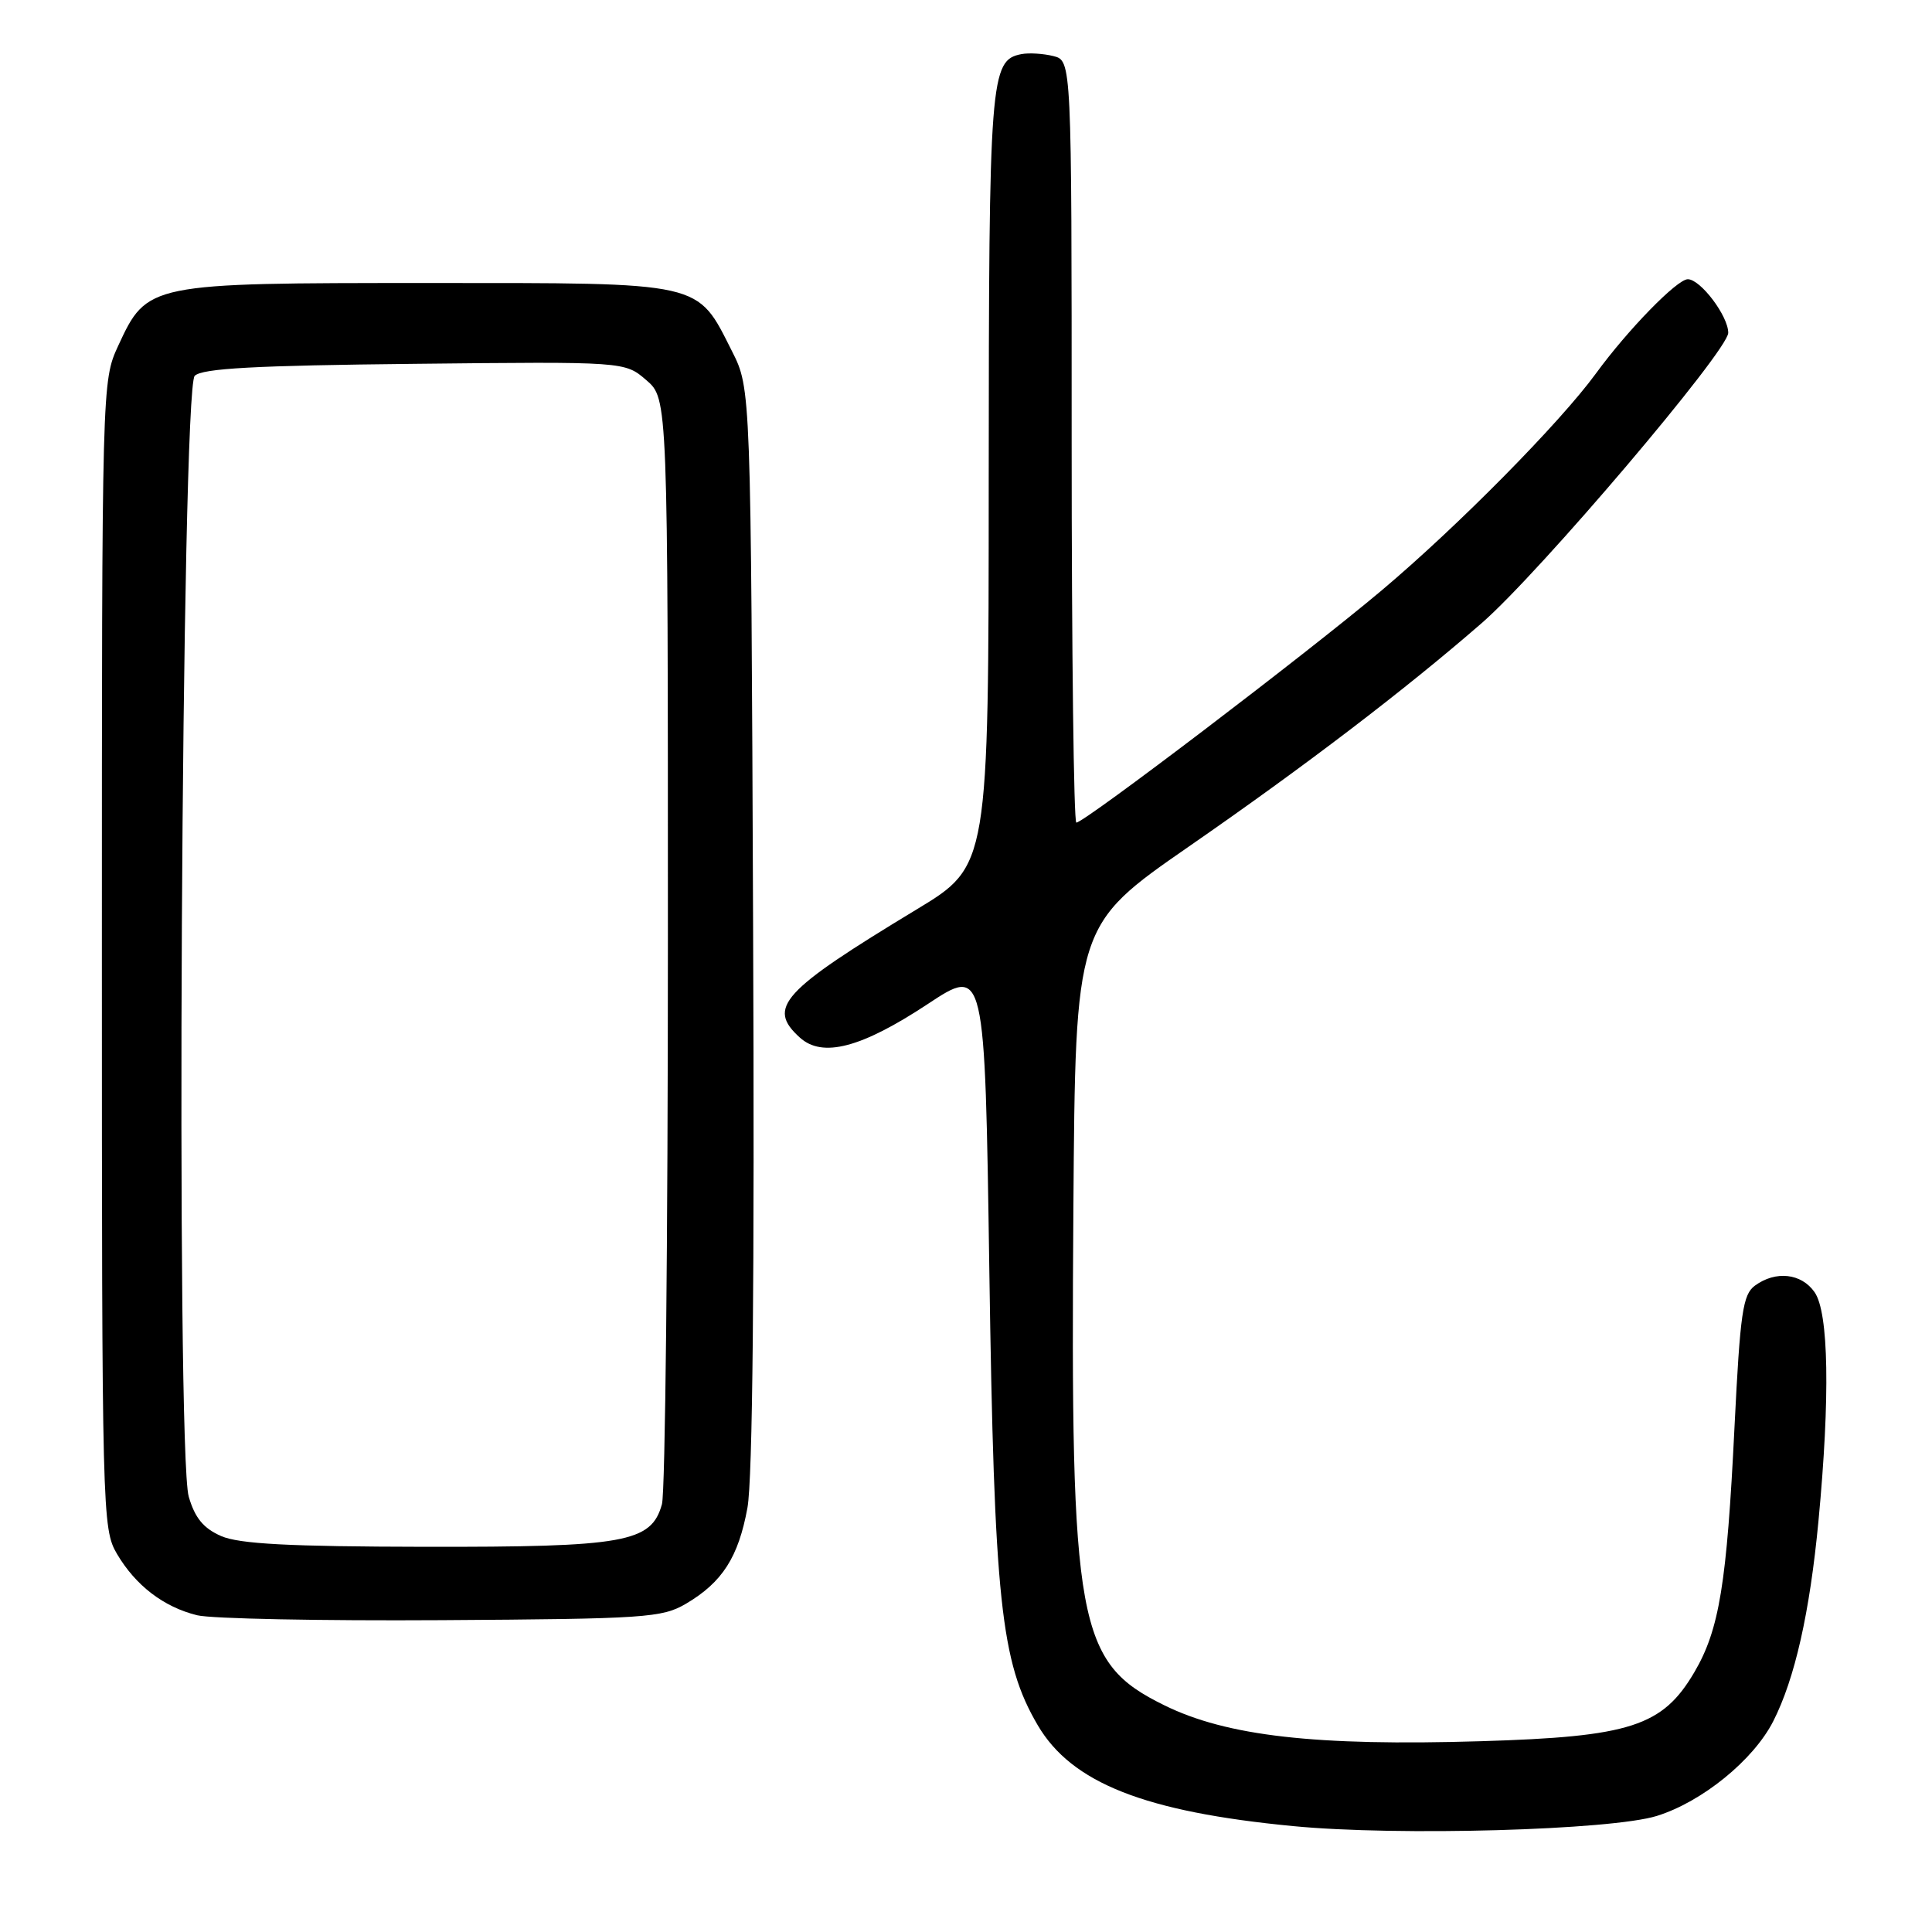 <?xml version="1.0" encoding="UTF-8" standalone="no"?>
<!DOCTYPE svg PUBLIC "-//W3C//DTD SVG 1.1//EN" "http://www.w3.org/Graphics/SVG/1.1/DTD/svg11.dtd" >
<svg xmlns="http://www.w3.org/2000/svg" xmlns:xlink="http://www.w3.org/1999/xlink" version="1.1" viewBox="0 0 256 256">
 <g >
 <path fill="currentColor"
d=" M 219.54 240.62 C 225.54 238.75 232.34 233.22 234.96 228.08 C 237.82 222.47 239.81 213.68 240.96 201.50 C 242.51 185.11 242.32 173.90 240.44 171.22 C 238.69 168.71 235.29 168.34 232.54 170.35 C 230.93 171.53 230.58 173.94 229.83 189.10 C 228.81 209.87 227.82 215.93 224.52 221.56 C 220.30 228.75 216.04 230.13 196.20 230.72 C 174.33 231.38 162.55 230.04 154.26 225.95 C 142.73 220.28 141.83 215.37 142.23 160.04 C 142.50 122.59 142.50 122.59 157.50 112.19 C 172.97 101.48 186.16 91.41 196.33 82.57 C 203.97 75.93 229.00 46.45 229.00 44.10 C 229.00 41.87 225.32 37.00 223.64 37.00 C 222.22 37.00 215.68 43.71 211.46 49.50 C 206.69 56.03 193.17 69.73 183.09 78.22 C 173.23 86.53 143.69 109.00 142.62 109.00 C 142.28 109.00 142.00 86.28 142.00 58.52 C 142.00 8.04 142.00 8.04 139.58 7.43 C 138.25 7.10 136.35 6.98 135.35 7.17 C 131.20 7.97 131.03 10.13 131.01 63.61 C 131.00 114.73 131.00 114.73 121.48 120.49 C 103.56 131.33 101.58 133.50 105.98 137.48 C 108.98 140.20 114.12 138.85 122.90 133.06 C 130.50 128.03 130.50 128.03 131.09 168.27 C 131.74 212.10 132.60 220.23 137.50 228.59 C 141.99 236.25 151.67 240.08 171.36 241.97 C 185.21 243.31 213.46 242.51 219.54 240.62 Z  M 90.90 212.50 C 95.71 209.66 97.84 206.35 99.04 199.79 C 99.73 196.05 99.99 169.44 99.79 122.79 C 99.50 51.50 99.50 51.50 97.00 46.55 C 92.29 37.23 93.48 37.50 56.68 37.50 C 19.62 37.50 19.50 37.52 15.66 45.82 C 13.51 50.49 13.50 50.71 13.50 126.50 C 13.50 200.70 13.55 202.58 15.50 205.90 C 17.97 210.09 21.69 212.94 26.12 214.03 C 27.98 214.49 42.55 214.78 58.50 214.68 C 85.52 214.51 87.73 214.36 90.90 212.50 Z  M 29.31 203.54 C 26.96 202.51 25.83 201.14 25.01 198.32 C 23.29 192.43 24.04 51.56 25.80 49.80 C 26.79 48.81 33.75 48.43 54.94 48.21 C 82.79 47.91 82.79 47.91 85.64 50.37 C 88.50 52.83 88.50 52.83 88.50 124.66 C 88.50 164.17 88.15 197.77 87.71 199.32 C 86.30 204.39 82.85 205.00 56.28 204.96 C 38.28 204.93 31.73 204.58 29.31 203.54 Z "/>
</g>
</svg>